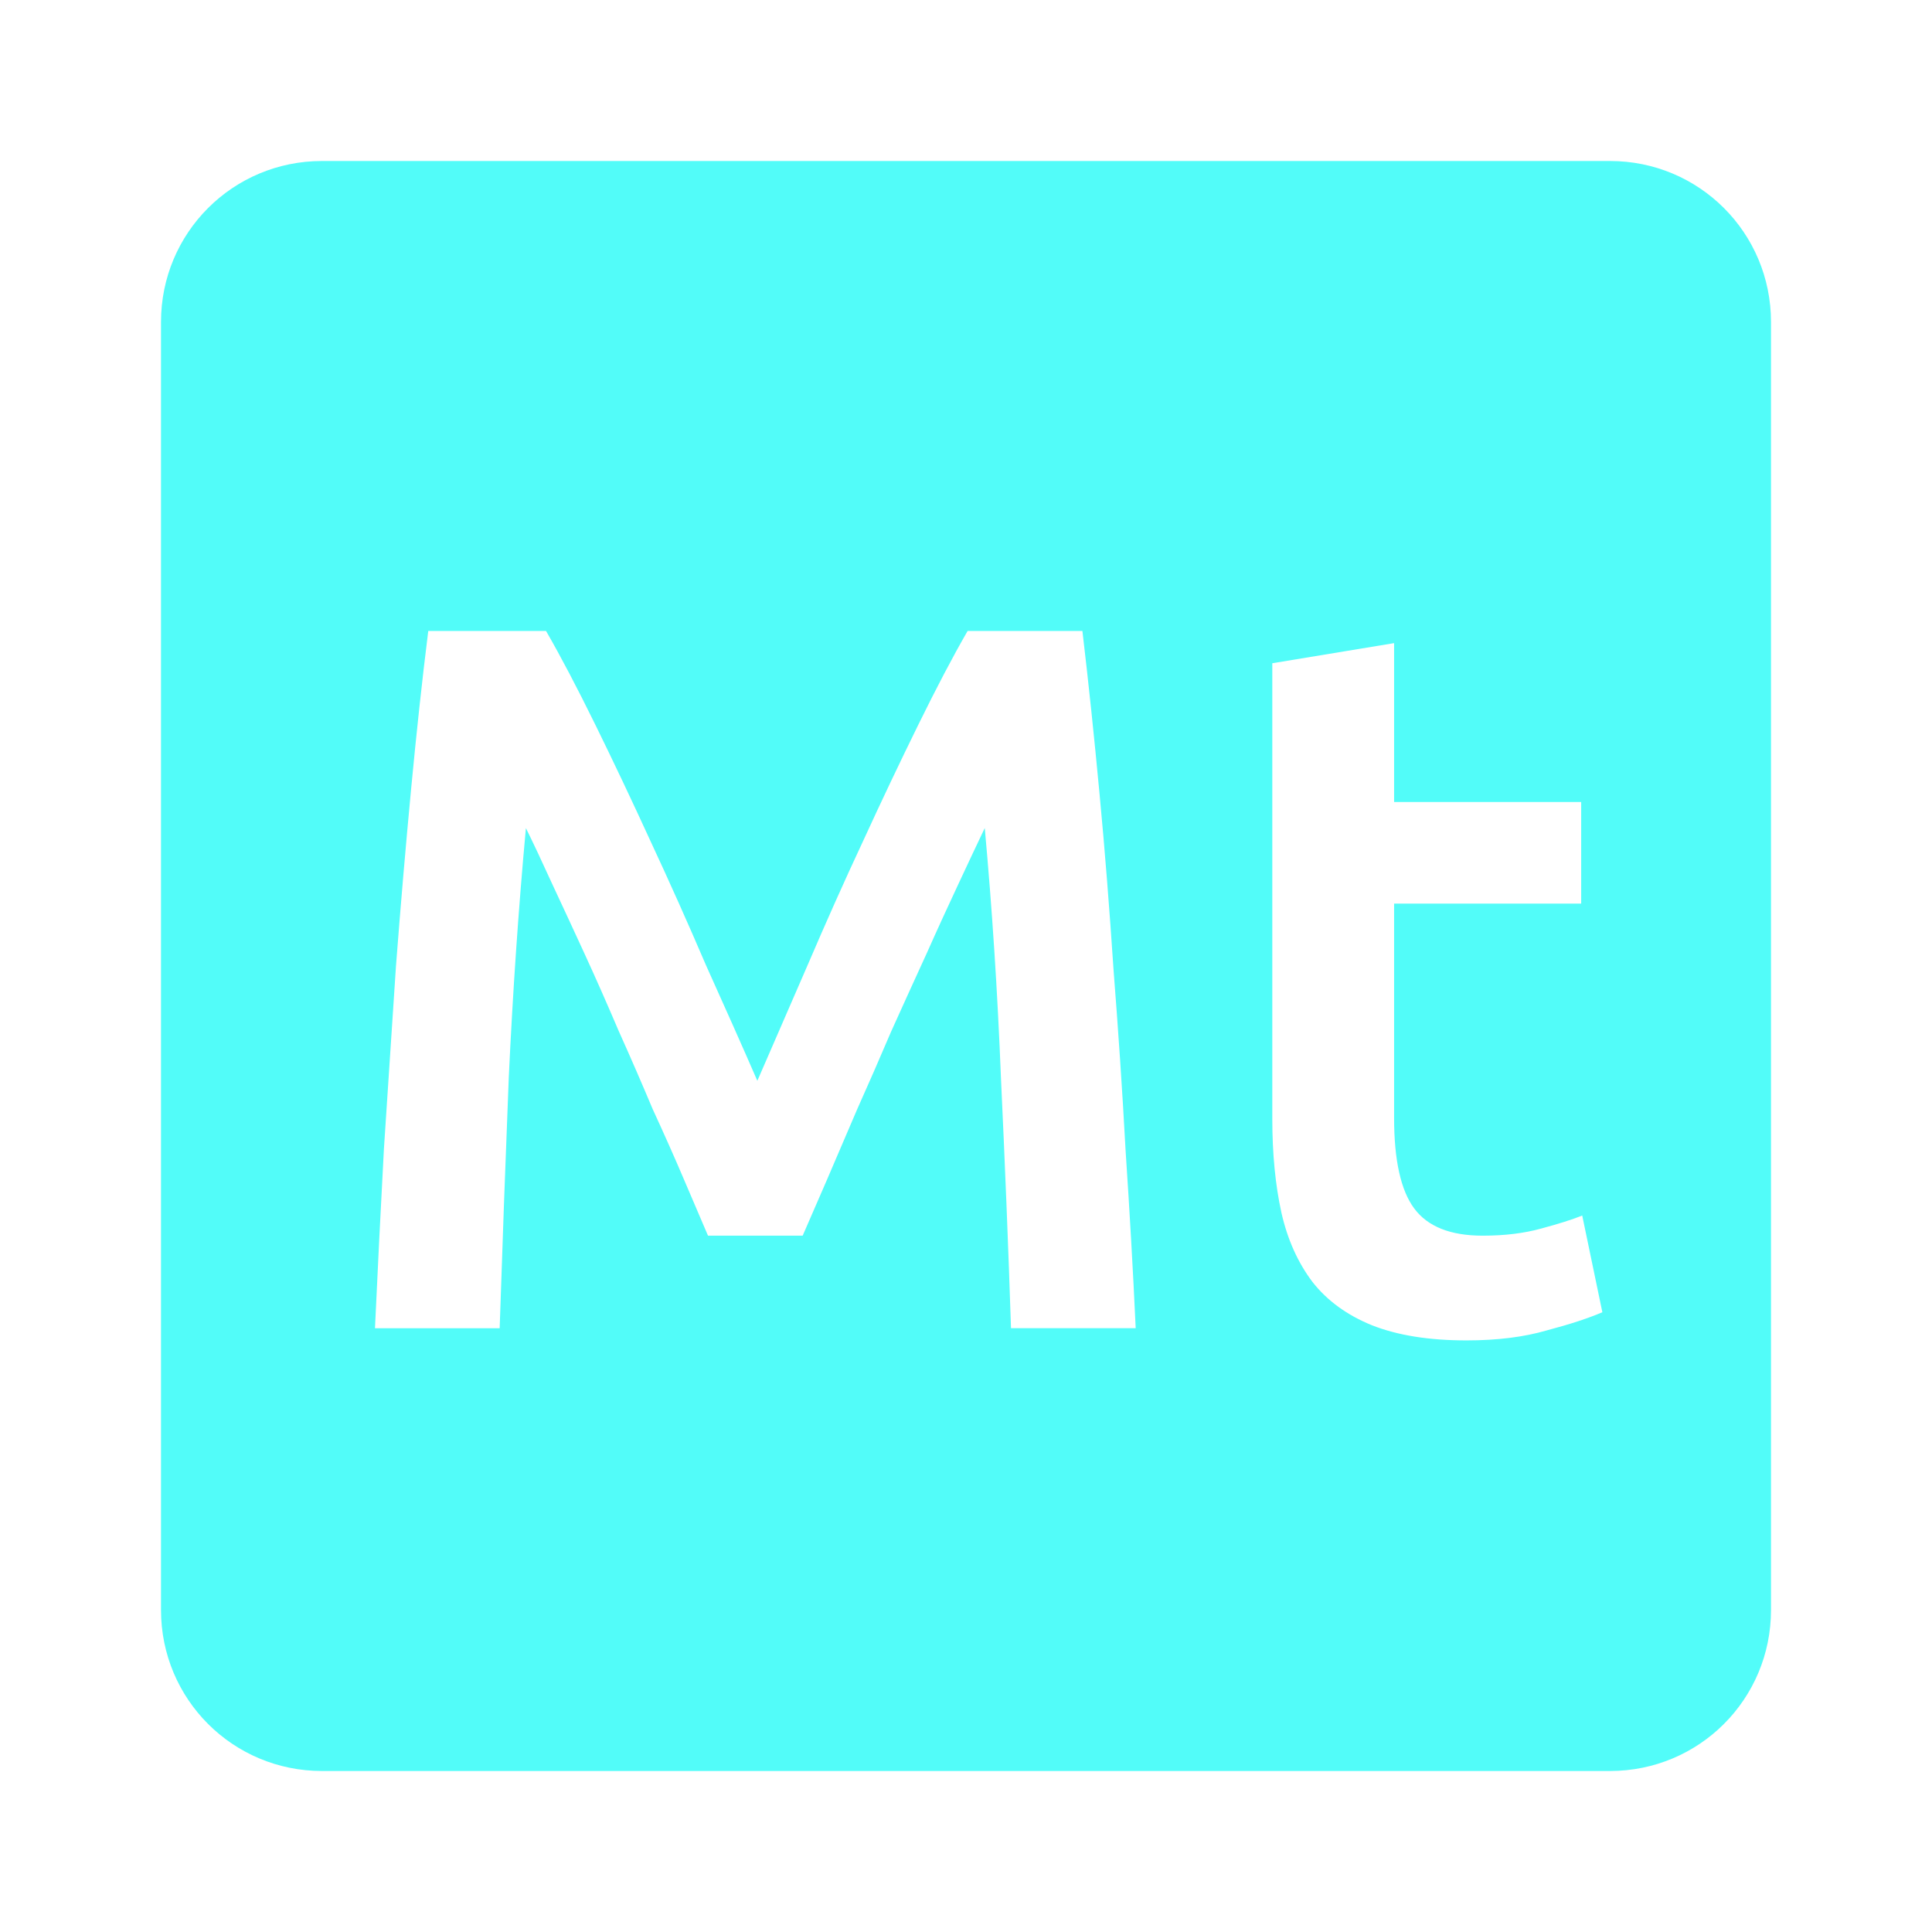 <svg viewBox="0 0 24 24" xmlns="http://www.w3.org/2000/svg">
 <path d="m 4 2 c -1.108 0 -2 0.892 -2 2 l 0 16 c 0 1.108 0.892 2 2 2 l 16 0 c 1.108 0 2 -0.892 2 -2 l 0 -16 c 0 -1.108 -0.892 -2 -2 -2 l -16 0 z m 1.32 5.838 1.463 0 c 0.183 0.317 0.386 0.704 0.611 1.162 c 0.225 0.458 0.454 0.941 0.687 1.449 0.233 0.5 0.463 1.014 0.688 1.539 0.233 0.517 0.447 0.996 0.639 1.438 0.192 -0.442 0.4 -0.921 0.625 -1.438 0.225 -0.525 0.454 -1.039 0.688 -1.539 0.233 -0.508 0.463 -0.991 0.688 -1.449 0.225 -0.458 0.428 -0.845 0.611 -1.162 l 1.426 0 c 0.075 0.633 0.146 1.309 0.213 2.025 0.067 0.708 0.124 1.437 0.174 2.187 0.058 0.742 0.109 1.492 0.15 2.25 0.05 0.75 0.092 1.483 0.125 2.199 l -1.549 0 c -0.033 -1.01 -0.075 -2.047 -0.125 -3.113 -0.042 -1.067 -0.11 -2.1 -0.201 -3.1 -0.092 0.192 -0.199 0.421 -0.324 0.688 -0.125 0.267 -0.259 0.558 -0.4 0.875 -0.142 0.308 -0.287 0.63 -0.438 0.963 -0.142 0.333 -0.284 0.658 -0.426 0.975 -0.133 0.308 -0.258 0.6 -0.375 0.875 -0.117 0.267 -0.215 0.496 -0.299 0.688 l -1.176 0 c -0.083 -0.192 -0.182 -0.424 -0.299 -0.699 -0.117 -0.275 -0.247 -0.567 -0.389 -0.875 -0.133 -0.317 -0.274 -0.641 -0.424 -0.975 -0.142 -0.333 -0.284 -0.655 -0.426 -0.963 -0.142 -0.308 -0.275 -0.597 -0.4 -0.863 c -0.125 -0.275 -0.233 -0.504 -0.324 -0.688 -0.092 1 -0.163 2.033 -0.213 3.1 c -0.042 1.067 -0.08 2.105 -0.113 3.113 l -1.549 0 c 0.033 -0.717 0.07 -1.458 0.111 -2.225 0.05 -0.767 0.1 -1.525 0.15 -2.275 0.058 -0.758 0.121 -1.491 0.188 -2.199 0.067 -0.708 0.138 -1.363 0.213 -1.963 z m 11.998 0.15 0 1.975 2.324 0 0 1.262 -2.324 0 0 2.662 c 0 0.525 0.083 0.9 0.25 1.125 0.167 0.225 0.45 0.338 0.85 0.338 0.275 0 0.516 -0.03 0.725 -0.088 0.217 -0.058 0.387 -0.112 0.512 -0.162 l 0.25 1.201 c -0.175 0.075 -0.404 0.15 -0.688 0.225 -0.283 0.083 -0.617 0.125 -1 0.125 -0.467 0 -0.857 -0.063 -1.174 -0.188 -0.308 -0.125 -0.555 -0.304 -0.738 -0.537 -0.183 -0.242 -0.312 -0.53 -0.387 -0.863 -0.075 -0.342 -0.113 -0.729 -0.113 -1.162 l 0 -5.662 1.514 -0.25 z" style="fill:#52fcf9;fill-opacity:1"/>
</svg>

